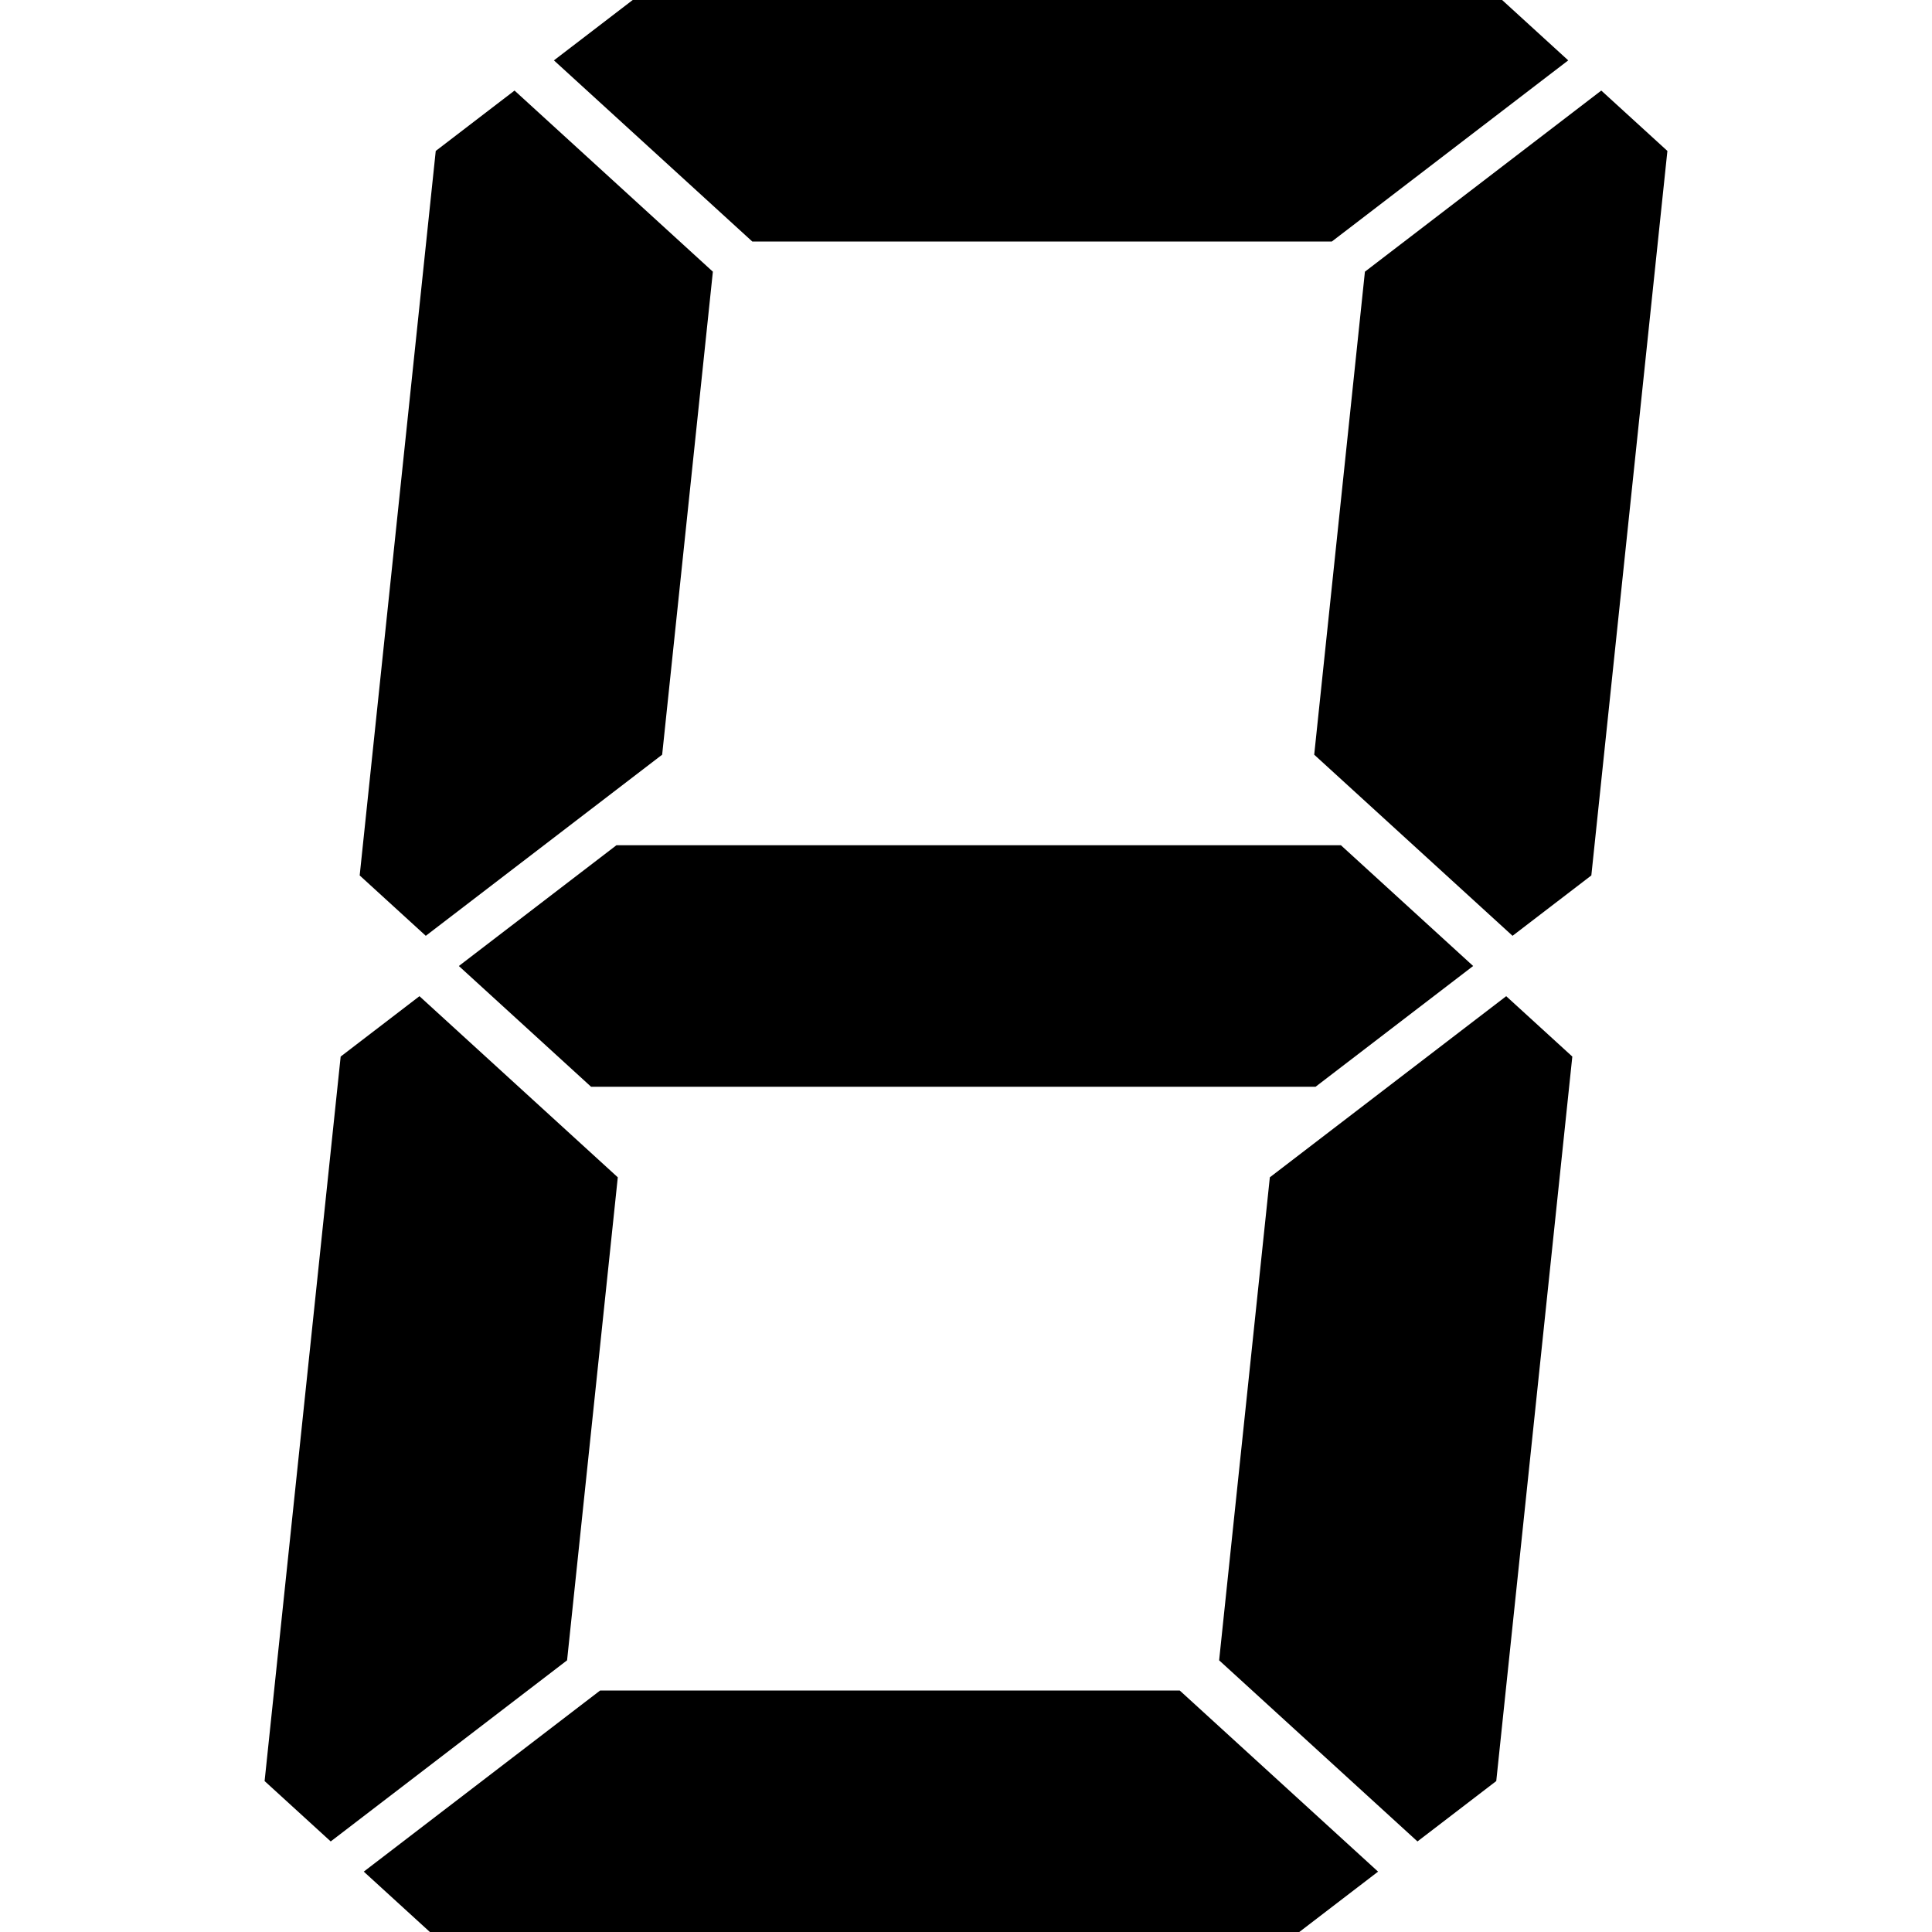 <?xml version="1.0" encoding="utf-8" standalone="yes"?>
<svg width="32" height="32" version="1.1" xmlns="http://www.w3.org/2000/svg"
        xmlns:xlink="http://www.w3.org/1999/xlink">
    <g transform="translate(16 16) scale(1.2 1) skewX(-5) translate(-16 -16)">
        <g id="half">
            <path id="seg" d="M 10,0 L 22,0 23,1 20,4 12,4 9,1 z"/>
            <use xlink:href="#seg" transform="rotate(90 16 8.5)"/>
            <use xlink:href="#seg" transform="rotate(-90 16 8.5)"/>
        </g>
        <use xlink:href="#half" transform="scale(1 -1) translate(0 -32)"/>
        <path d="M 9,16 L 11,18 21,18 23,16 21,14 11,14 z"/>
    </g>
</svg>
